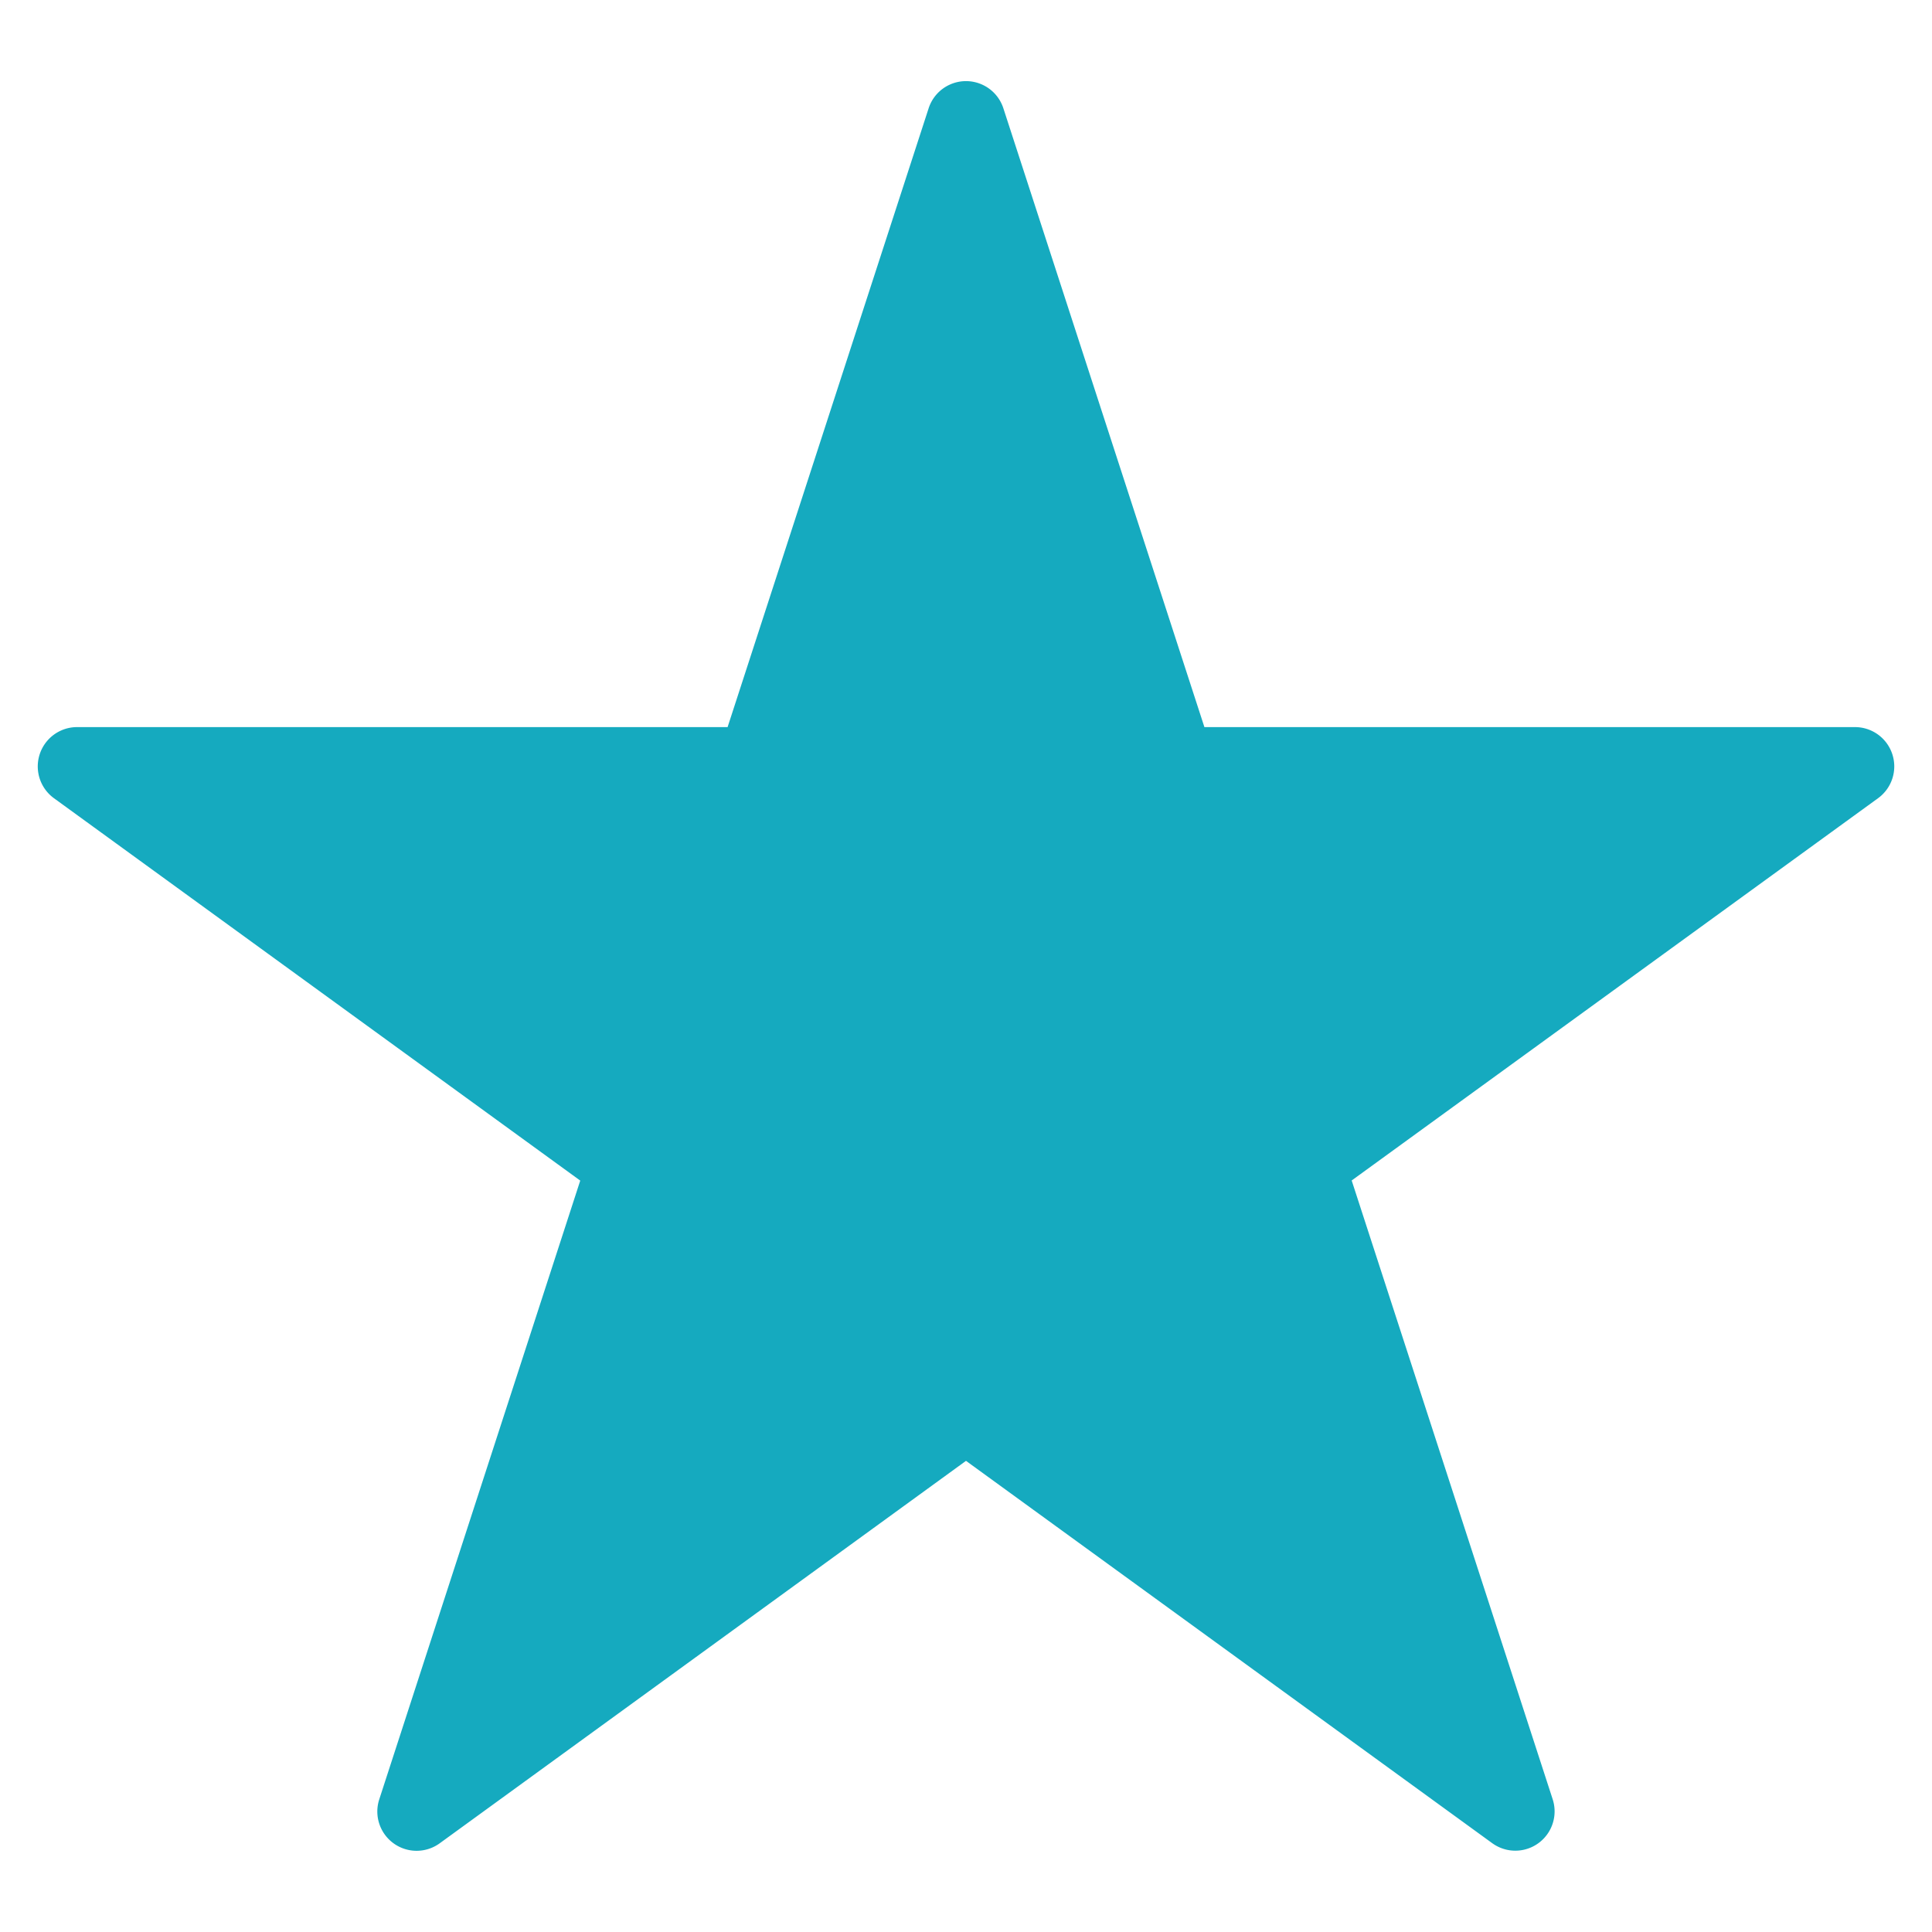 <svg xmlns="http://www.w3.org/2000/svg" viewBox="0 0 512 512"><path d="M501.49 199.89a10.41 10.41 0 00-9.9-7.2H319.18l-53.28-164a10.41 10.41 0 00-19.8 0l-53.28 164H20.41a10.42 10.42 0 00-6.12 18.84l139.48 101.34-53.27 164a10.41 10.41 0 0016 11.64L256 387.14l139.48 101.34a10.41 10.41 0 0016-11.64l-53.27-164 139.5-101.31a10.41 10.41 0 003.78-11.64z" fill="#15aabf"/></svg>